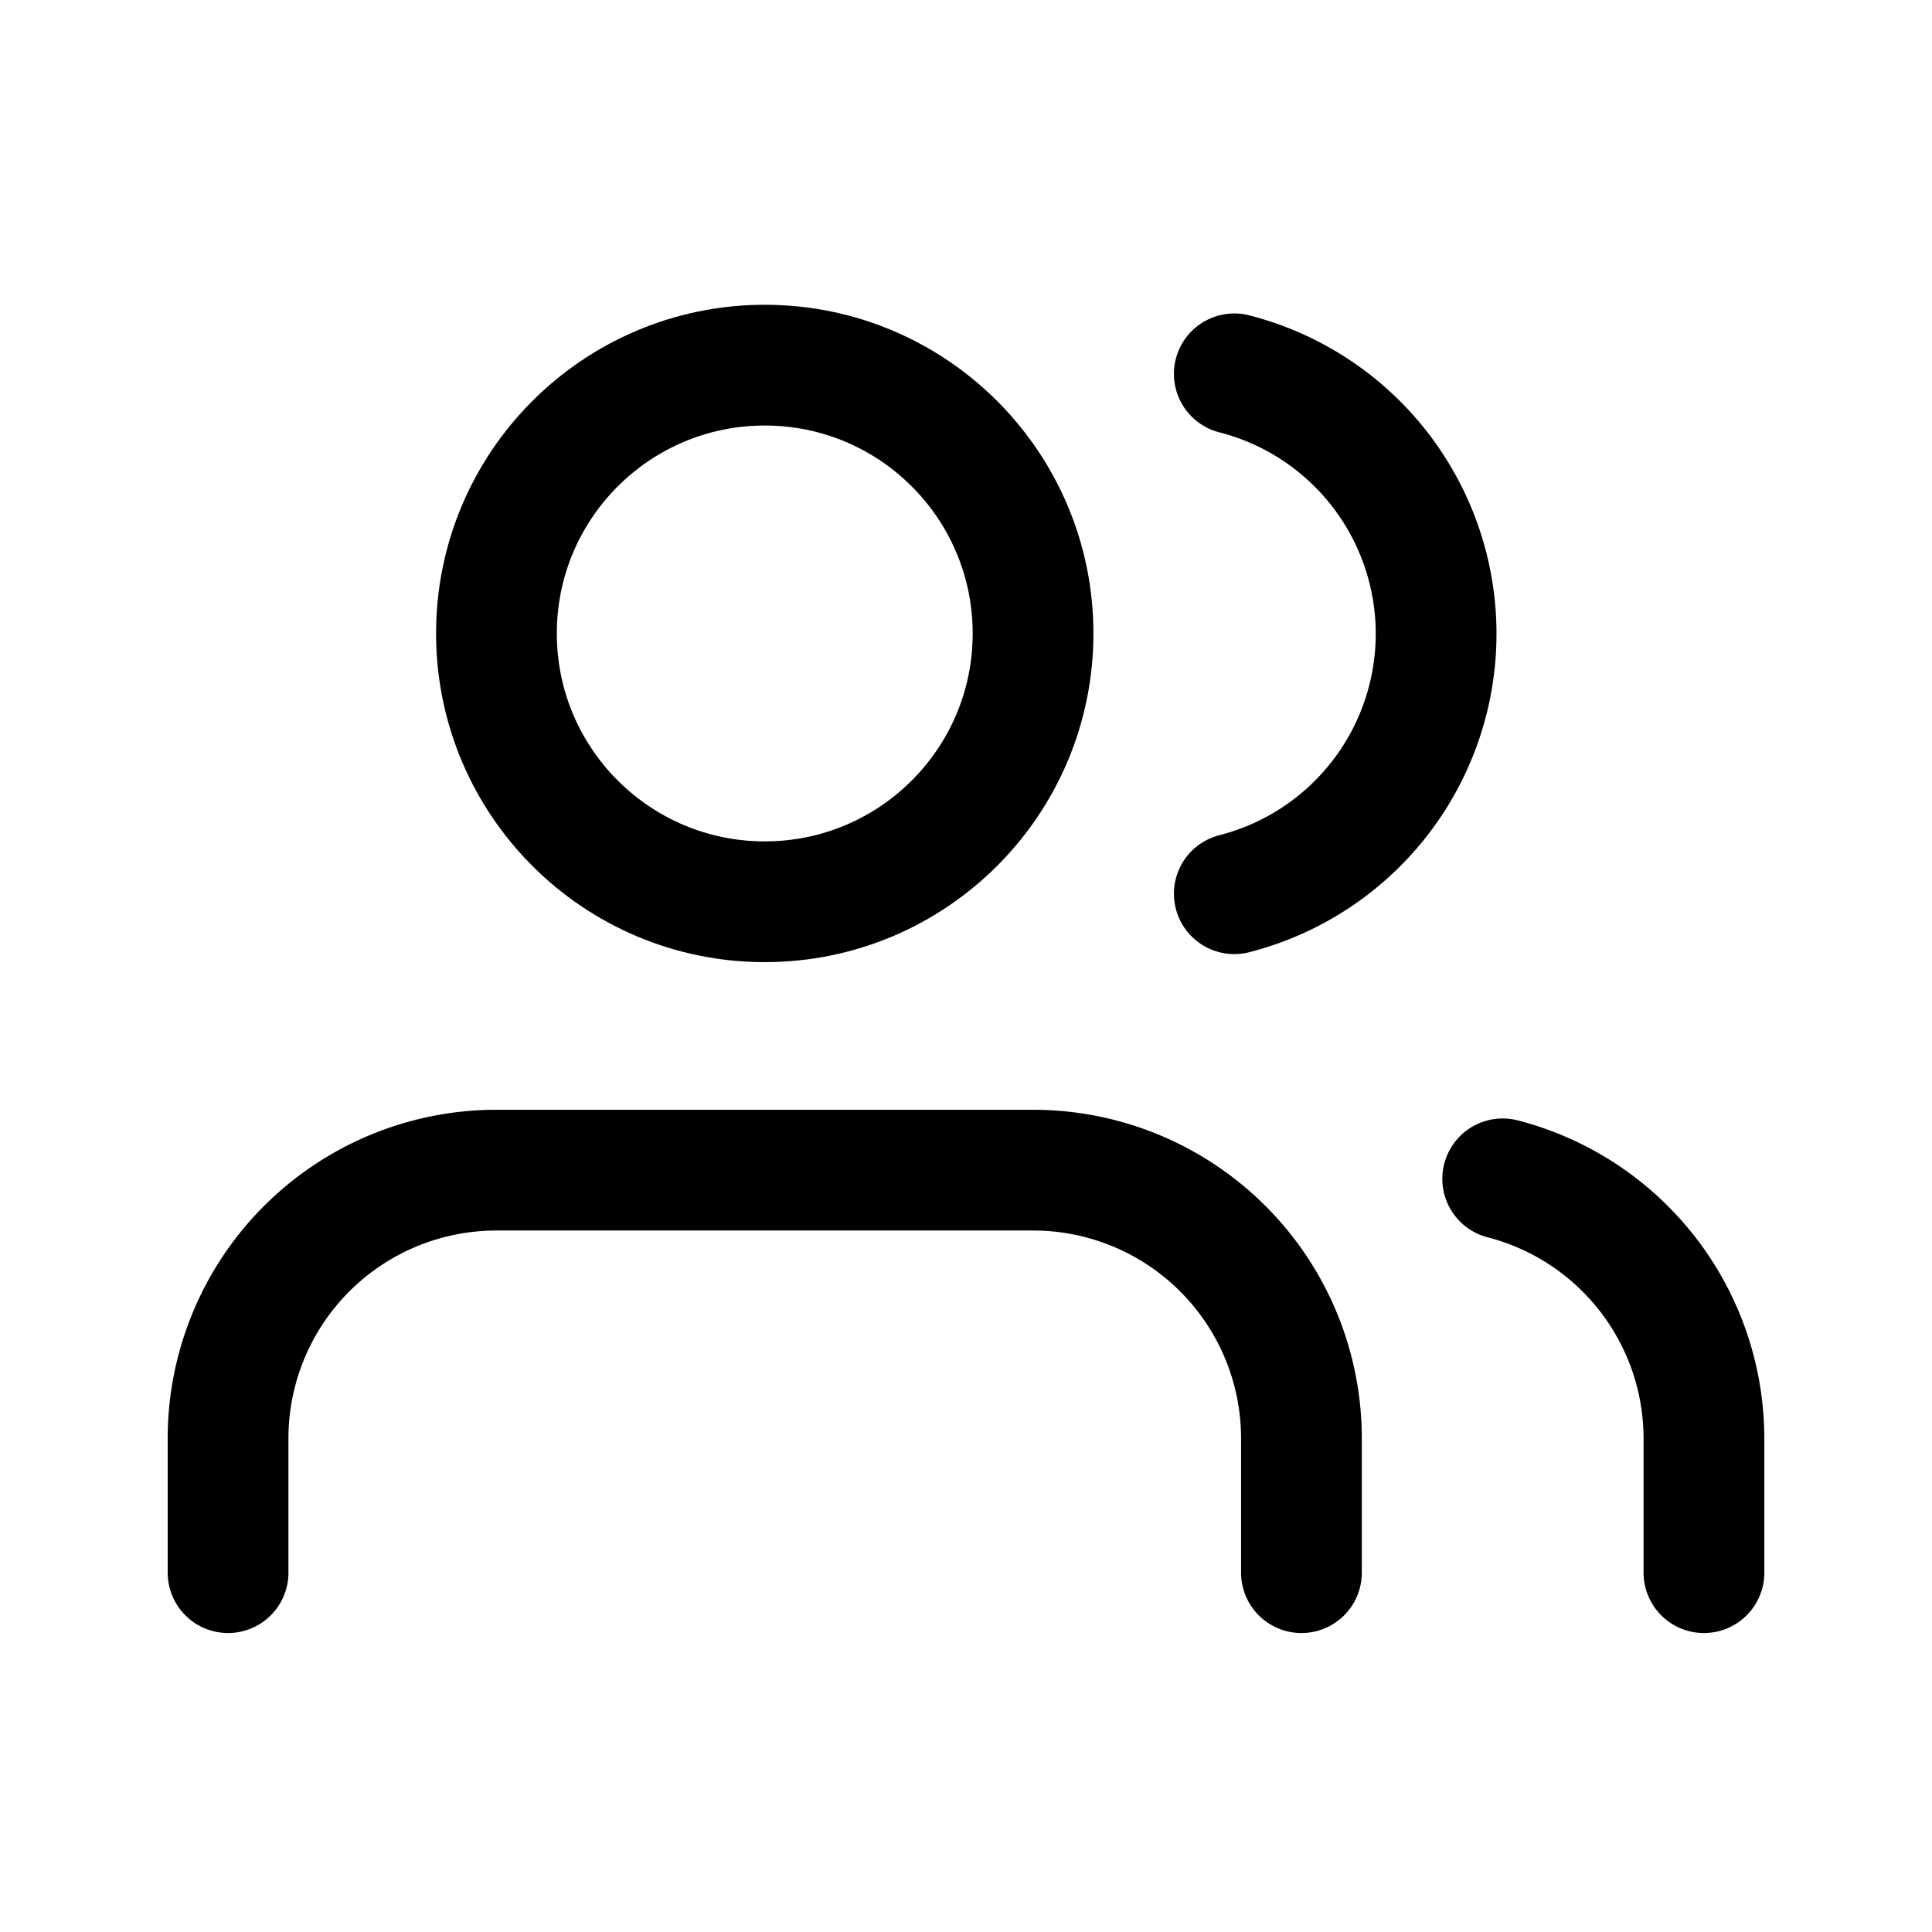 <svg xmlns="http://www.w3.org/2000/svg" xmlns:xlink="http://www.w3.org/1999/xlink" width="24" height="24" viewBox="0 0 24 24">
  <defs>
    <style>
      .cls-1 {
        clip-path: url(#clip-users);
      }

      .cls-2 {
        fill: none;
        stroke: #000;
        stroke-linecap: round;
        stroke-linejoin: round;
        stroke-width: 1.5px;
      }
    </style>
    <clipPath id="clip-users">
      <rect width="24" height="24"/>
    </clipPath>
  </defs>
  <g id="users" class="cls-1">
    <g id="Group_2204" data-name="Group 2204">
      <g id="users-2" data-name="users" transform="translate(2 2.036)">
        <path id="Path_6469" data-name="Path 6469" class="cls-2" d="M14.167,17.5V15.833A3.333,3.333,0,0,0,10.833,12.5H4.167A3.333,3.333,0,0,0,.833,15.833V17.5"/>
        <circle id="Ellipse_644" data-name="Ellipse 644" class="cls-2" cx="3.333" cy="3.333" r="3.333" transform="translate(4.167 2.5)"/>
        <path id="Path_6470" data-name="Path 6470" class="cls-2" d="M19.167,17.5V15.833a3.333,3.333,0,0,0-2.5-3.225"/>
        <path id="Path_6471" data-name="Path 6471" class="cls-2" d="M13.333,2.608a3.333,3.333,0,0,1,0,6.458"/>
      </g>
    </g>
  </g>
</svg>
